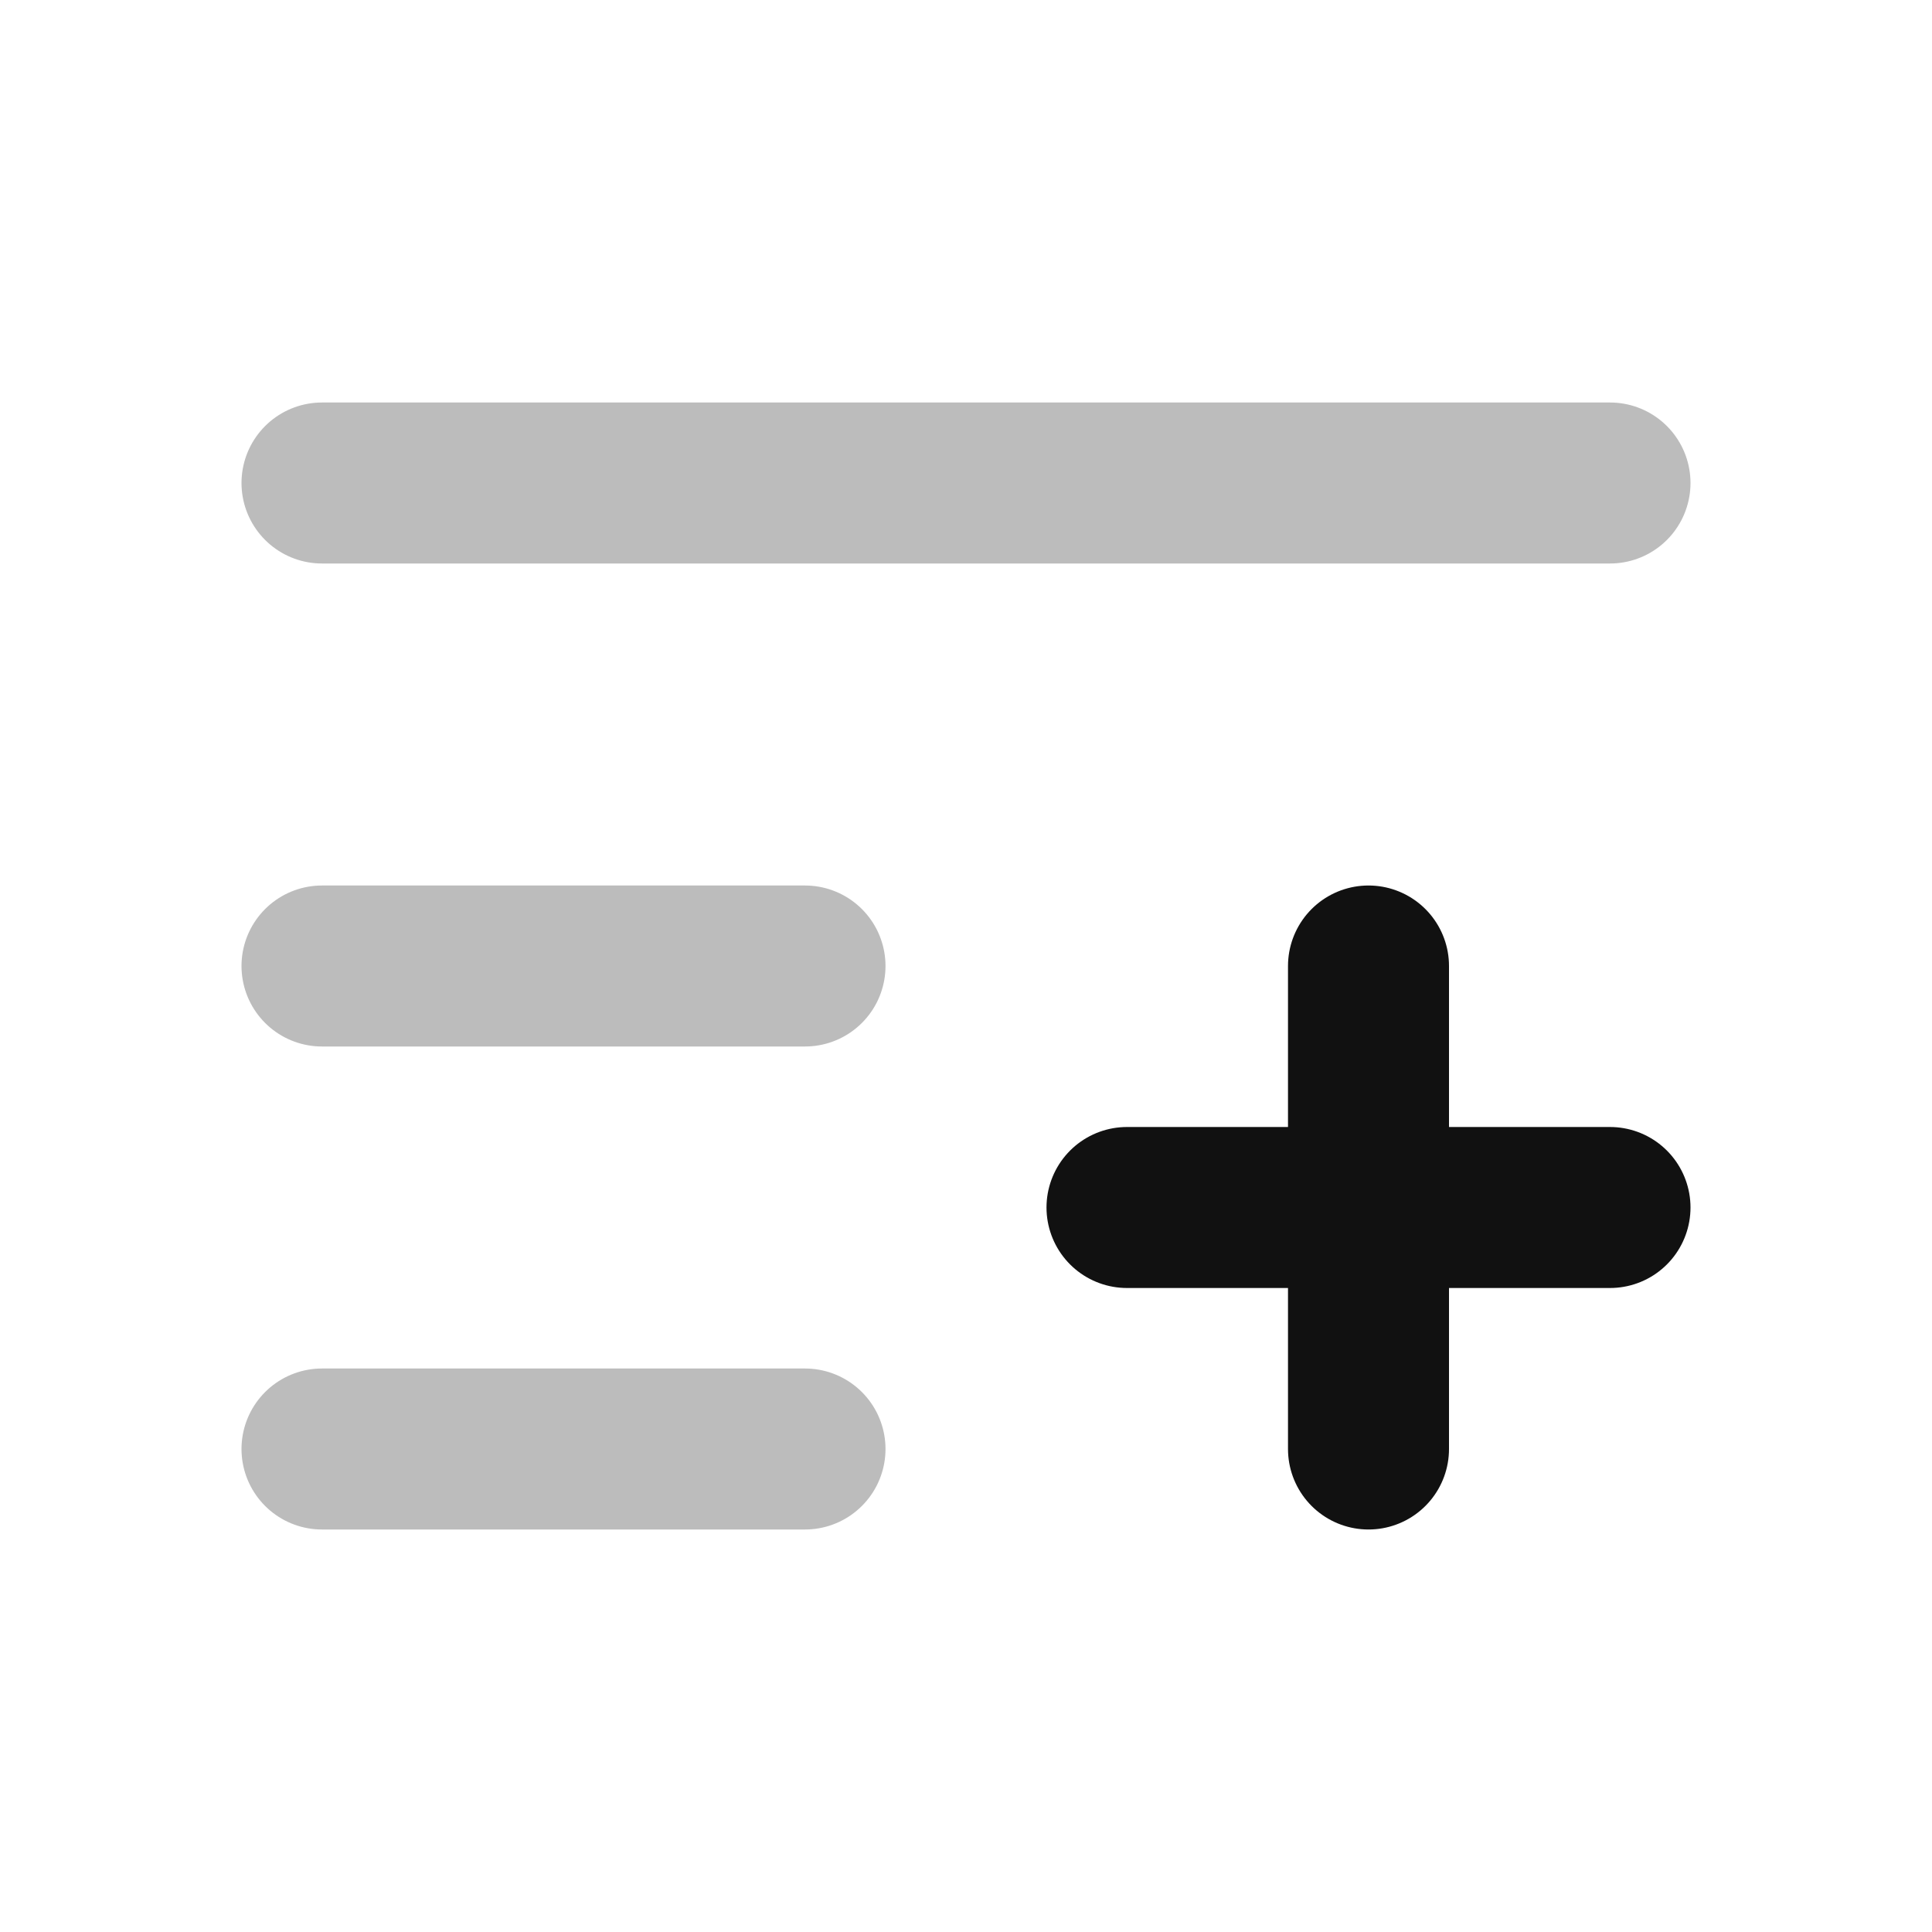 <svg width="24" height="24" viewBox="0 0 24 24" fill="none" xmlns="http://www.w3.org/2000/svg">
<path opacity="0.28" d="M4 12H10M4 18H10M4 6H20" stroke="#111111" stroke-width="2" stroke-linecap="round" stroke-linejoin="round"/>
<path d="M17 18V15M17 15V12M17 15H14M17 15H20" stroke="#111111" stroke-width="2" stroke-linecap="round" stroke-linejoin="round"/>
</svg>
